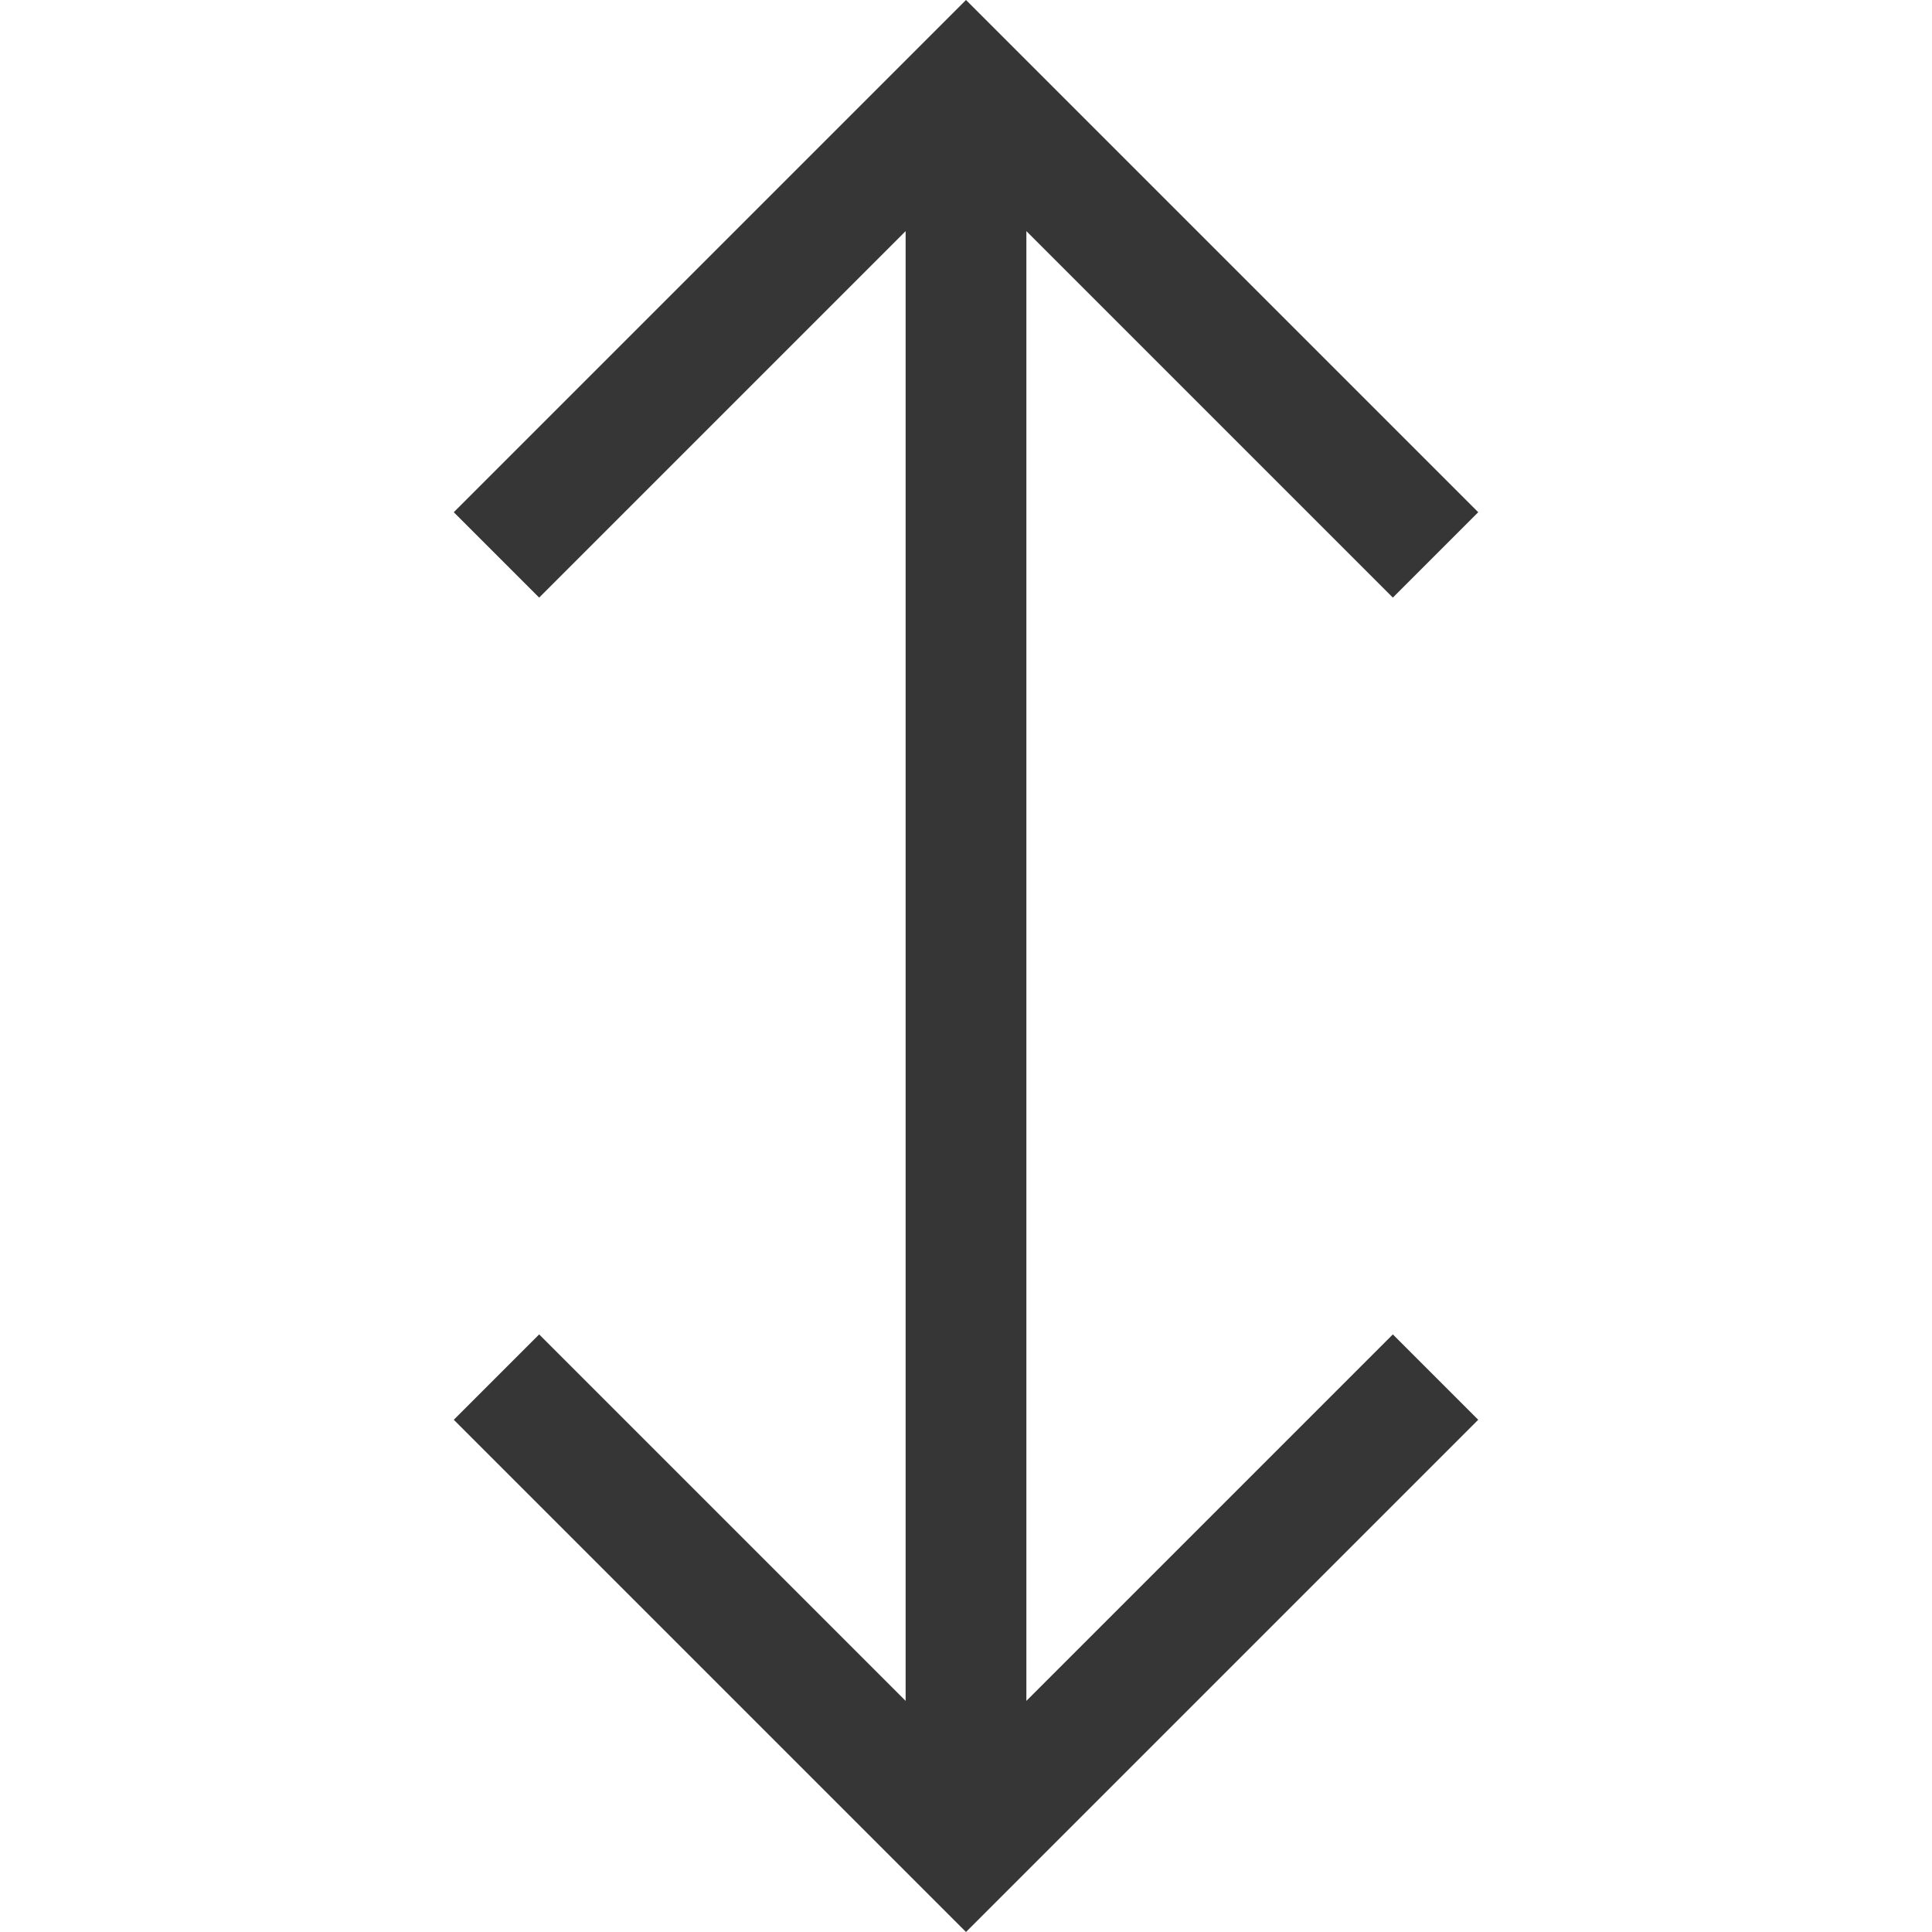 <svg width="16px" height="16px" version="1.1" viewBox="0 0 16 16" xmlns="http://www.w3.org/2000/svg">
 <path d="m12.242 4.242-4.242-4.242-4.242 4.242 0.707 0.707 3.035-3.035v12.172l-3.035-3.035-0.707 0.707 4.242 4.242 4.242-4.242-0.707-0.707-3.035 3.035v-12.172l3.035 3.035z" fill="#363636" stroke-linecap="round" stroke-linejoin="round" stroke-width="1.5"/>
</svg>
